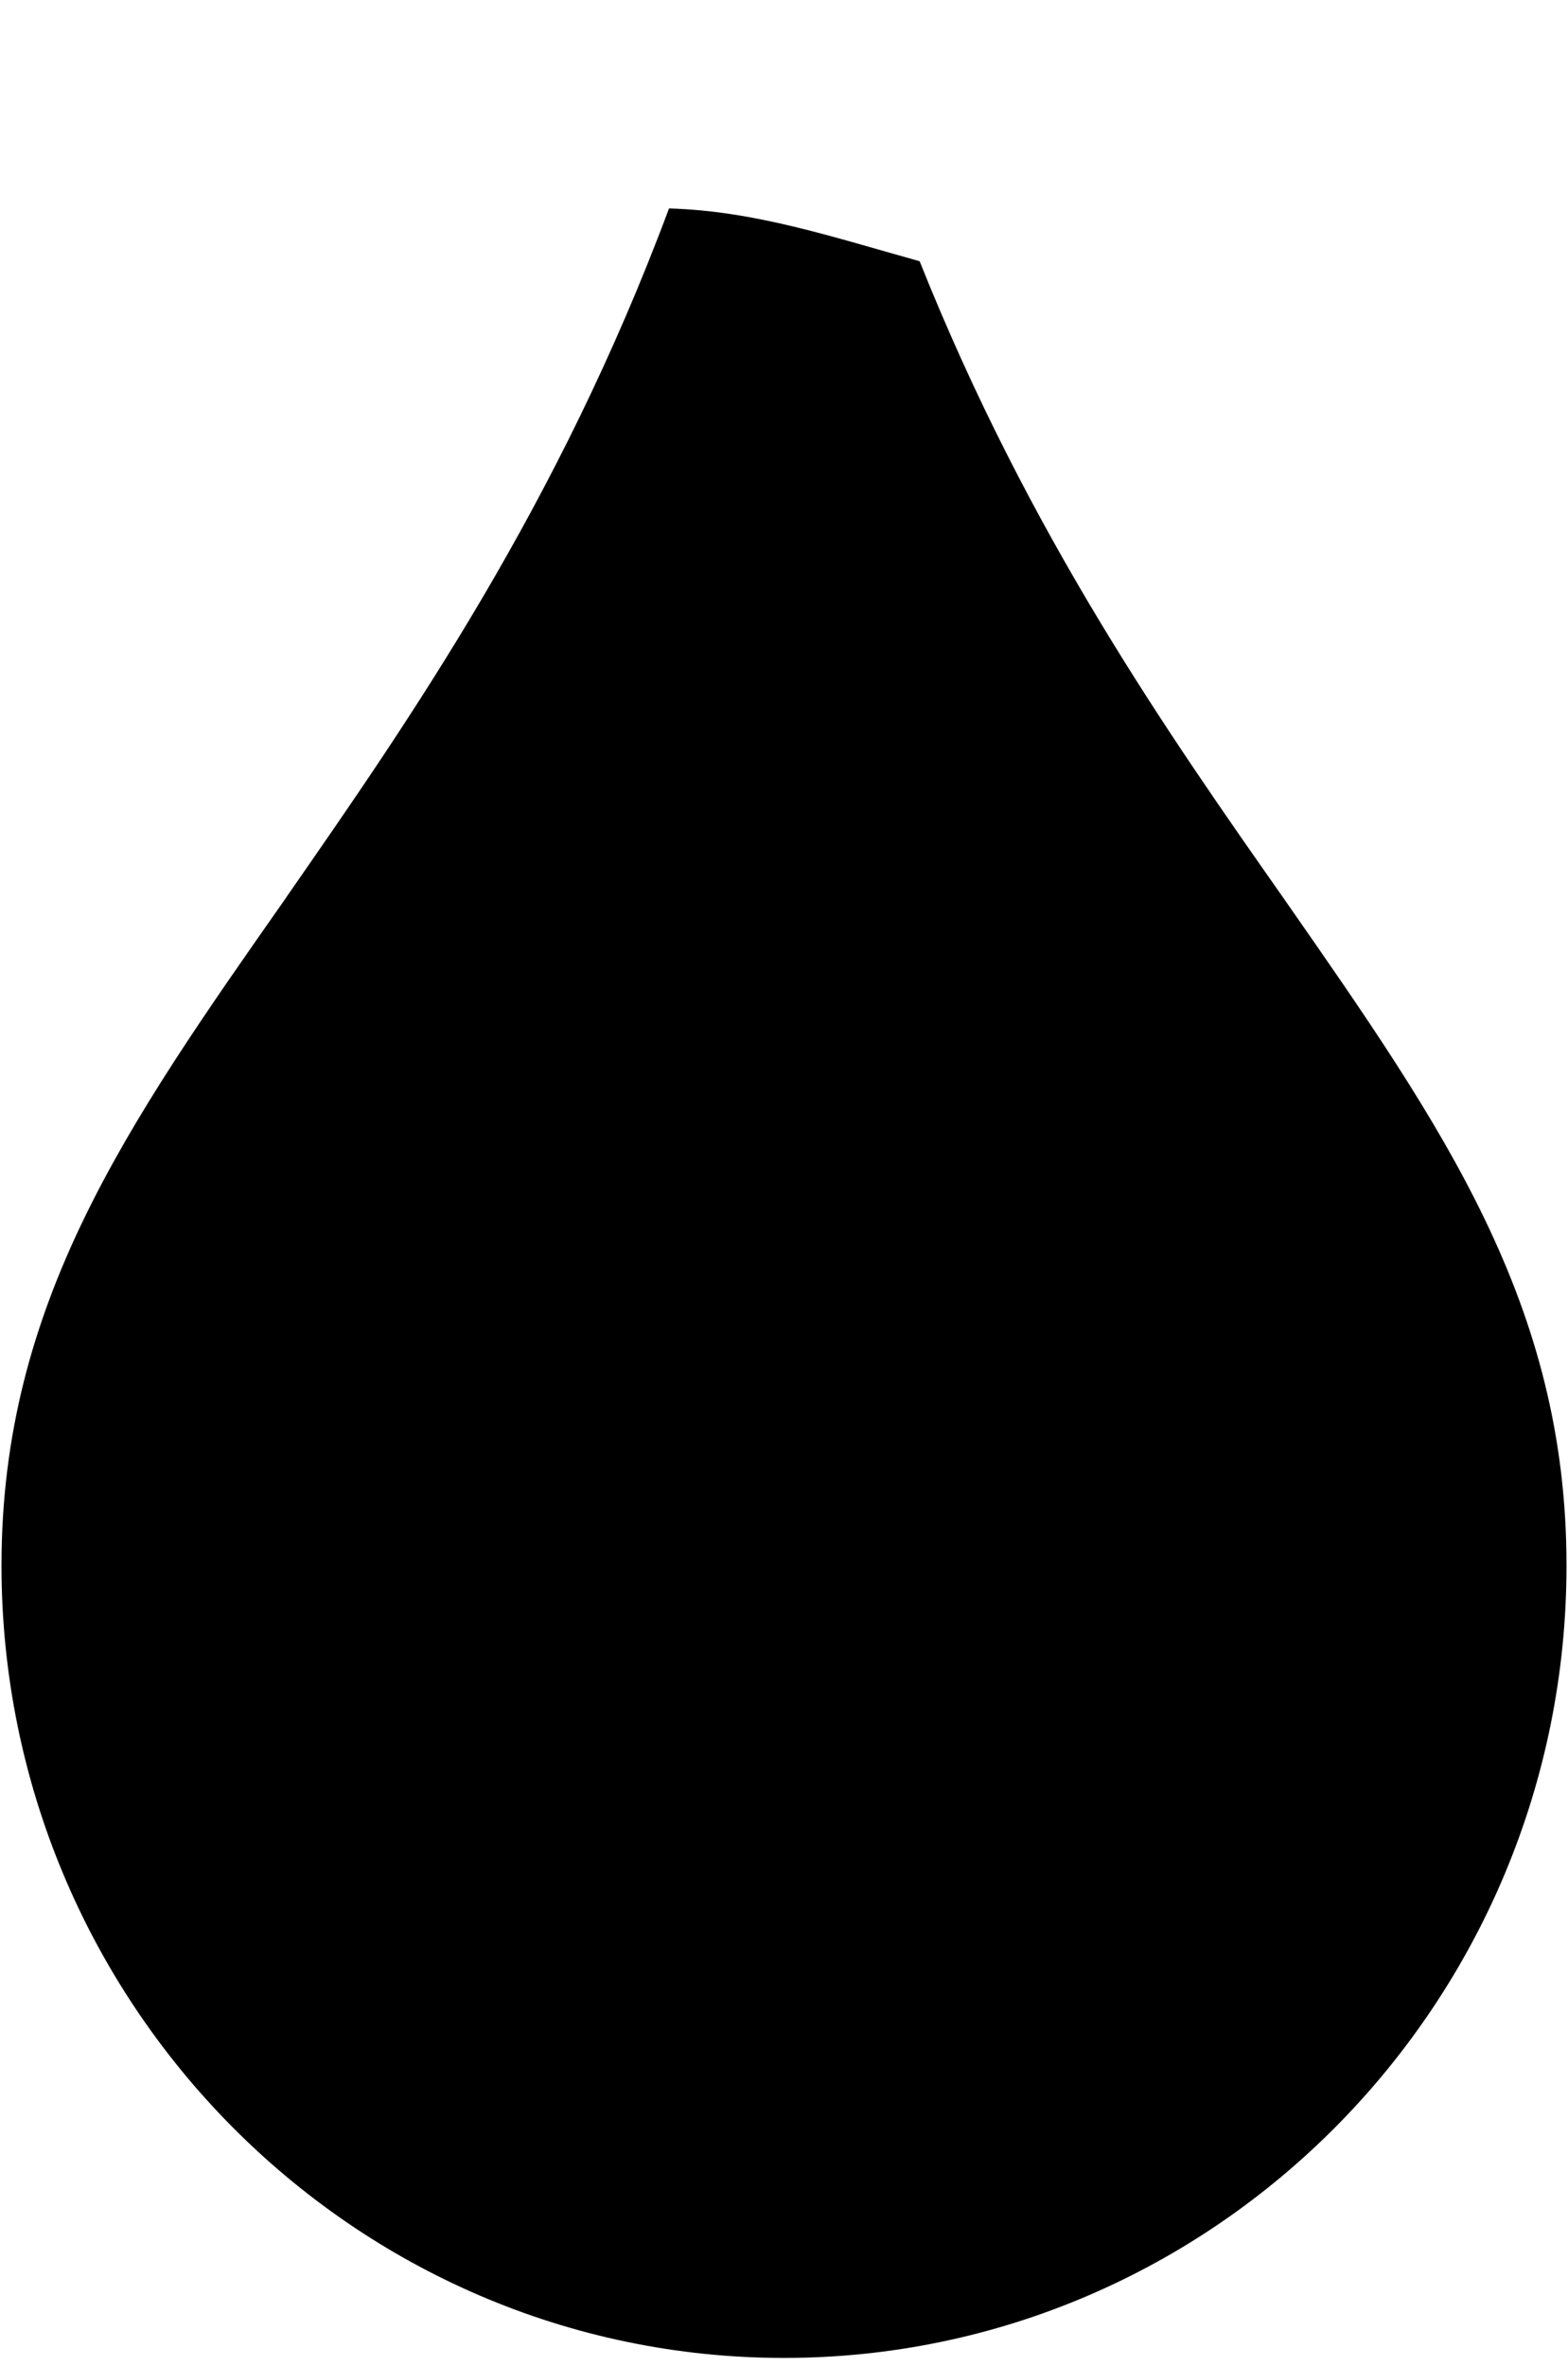 <?xml version="1.0" encoding="UTF-8"?>
<svg xmlns="http://www.w3.org/2000/svg" viewBox="0 0 63 95">
  <defs>
    <style>
      .cls-1 {
        fill: #192b31;
        opacity: 0;
      }

      .cls-1, .cls-2 {
        stroke-width: 0px;
      }
    </style>
  </defs>
  <g id="bg">
    <rect class="cls-1" width="63" height="95"/>
  </g>
  <g id="progresso">
    <path class="cls-2" d="m62.94,62.86c0-10.49-4.96-17.6-11.24-26.61l-.09-.13c-4.66-6.64-10.27-14.63-14.66-25.63-3.55-.99-6.62-2.02-10.07-2.12-4.46,11.96-10.42,20.53-15.33,27.59l-.1.15C5.08,45.19.06,52.36.06,62.86c0,17.55,14.11,31.82,31.44,31.82s31.44-14.28,31.44-31.82Z"/>
  </g>
</svg>